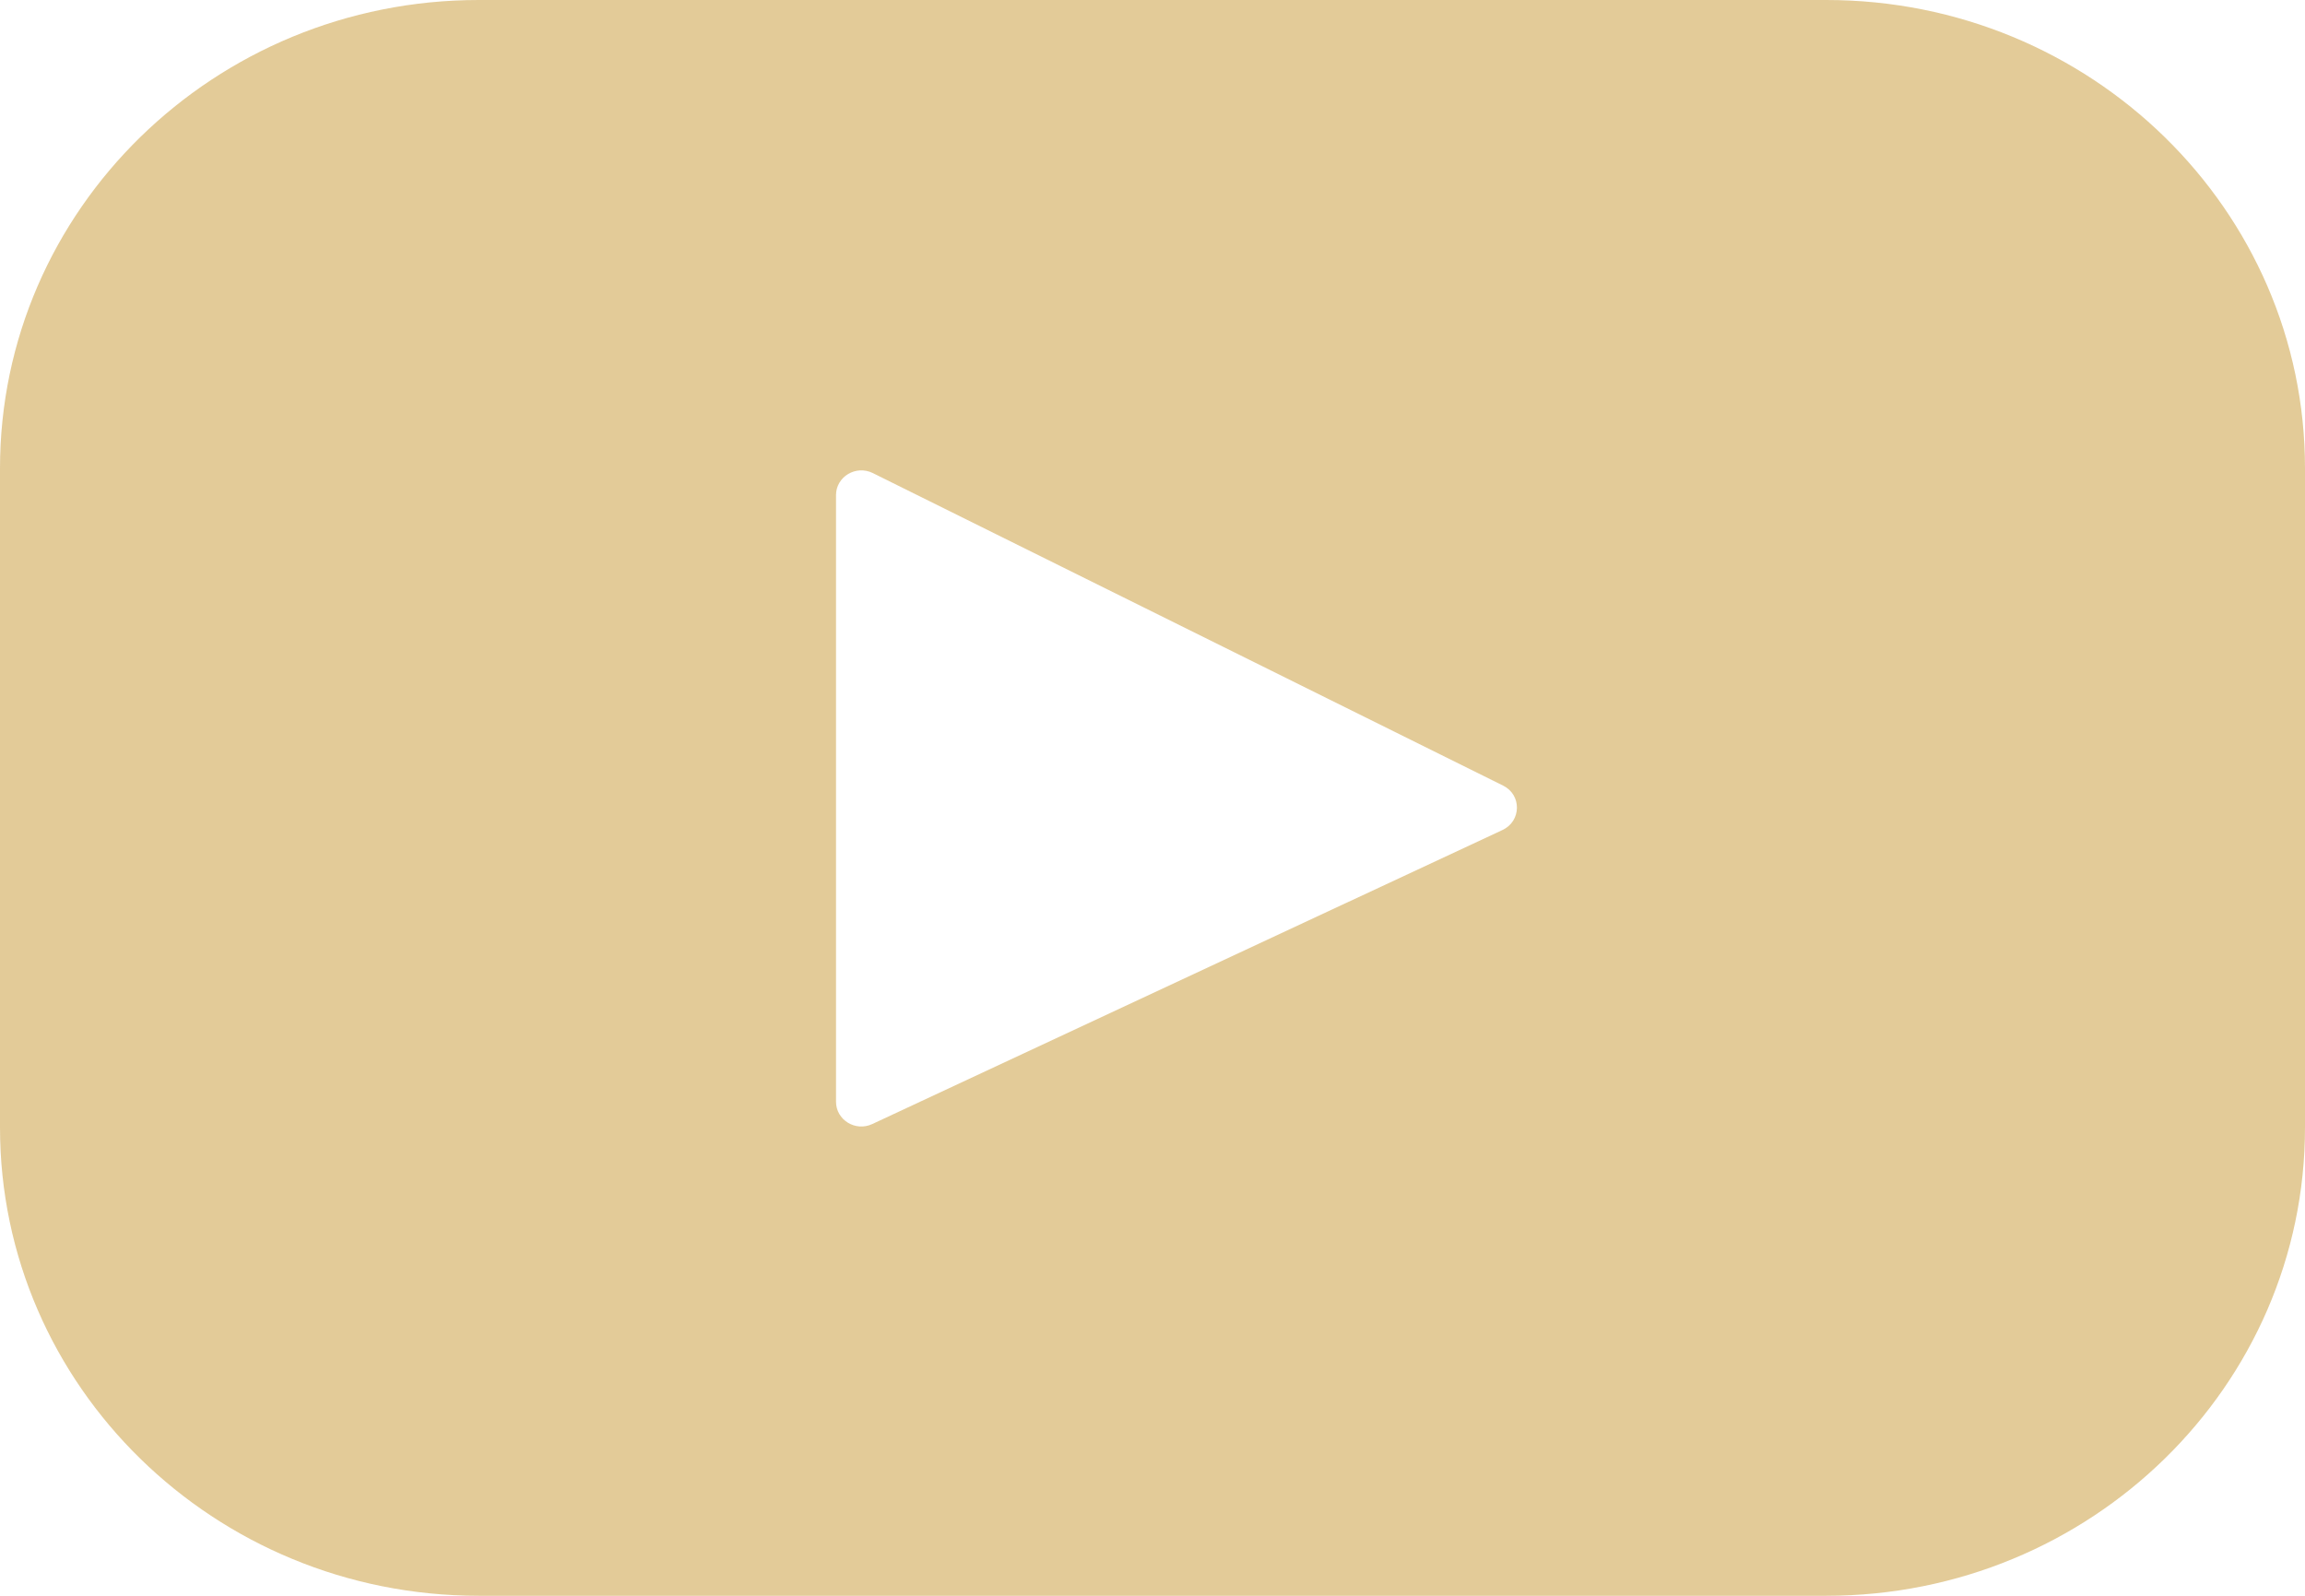 <svg width="26" height="18" viewBox="0 0 26 18" fill="none" xmlns="http://www.w3.org/2000/svg">
    <path
        d="M20.6 0H5.4C2.418 0 0 2.365 0 5.283V12.717C0 15.635 2.418 18 5.4 18H20.6C23.582 18 26 15.635 26 12.717V5.283C26 2.365 23.582 0 20.6 0ZM16.948 9.362L9.839 12.679C9.649 12.768 9.43 12.632 9.43 12.427V5.585C9.43 5.377 9.655 5.242 9.845 5.336L16.954 8.861C17.166 8.965 17.162 9.262 16.948 9.362Z"
        fill="#D1A954" fill-opacity="0.6" />
</svg>
